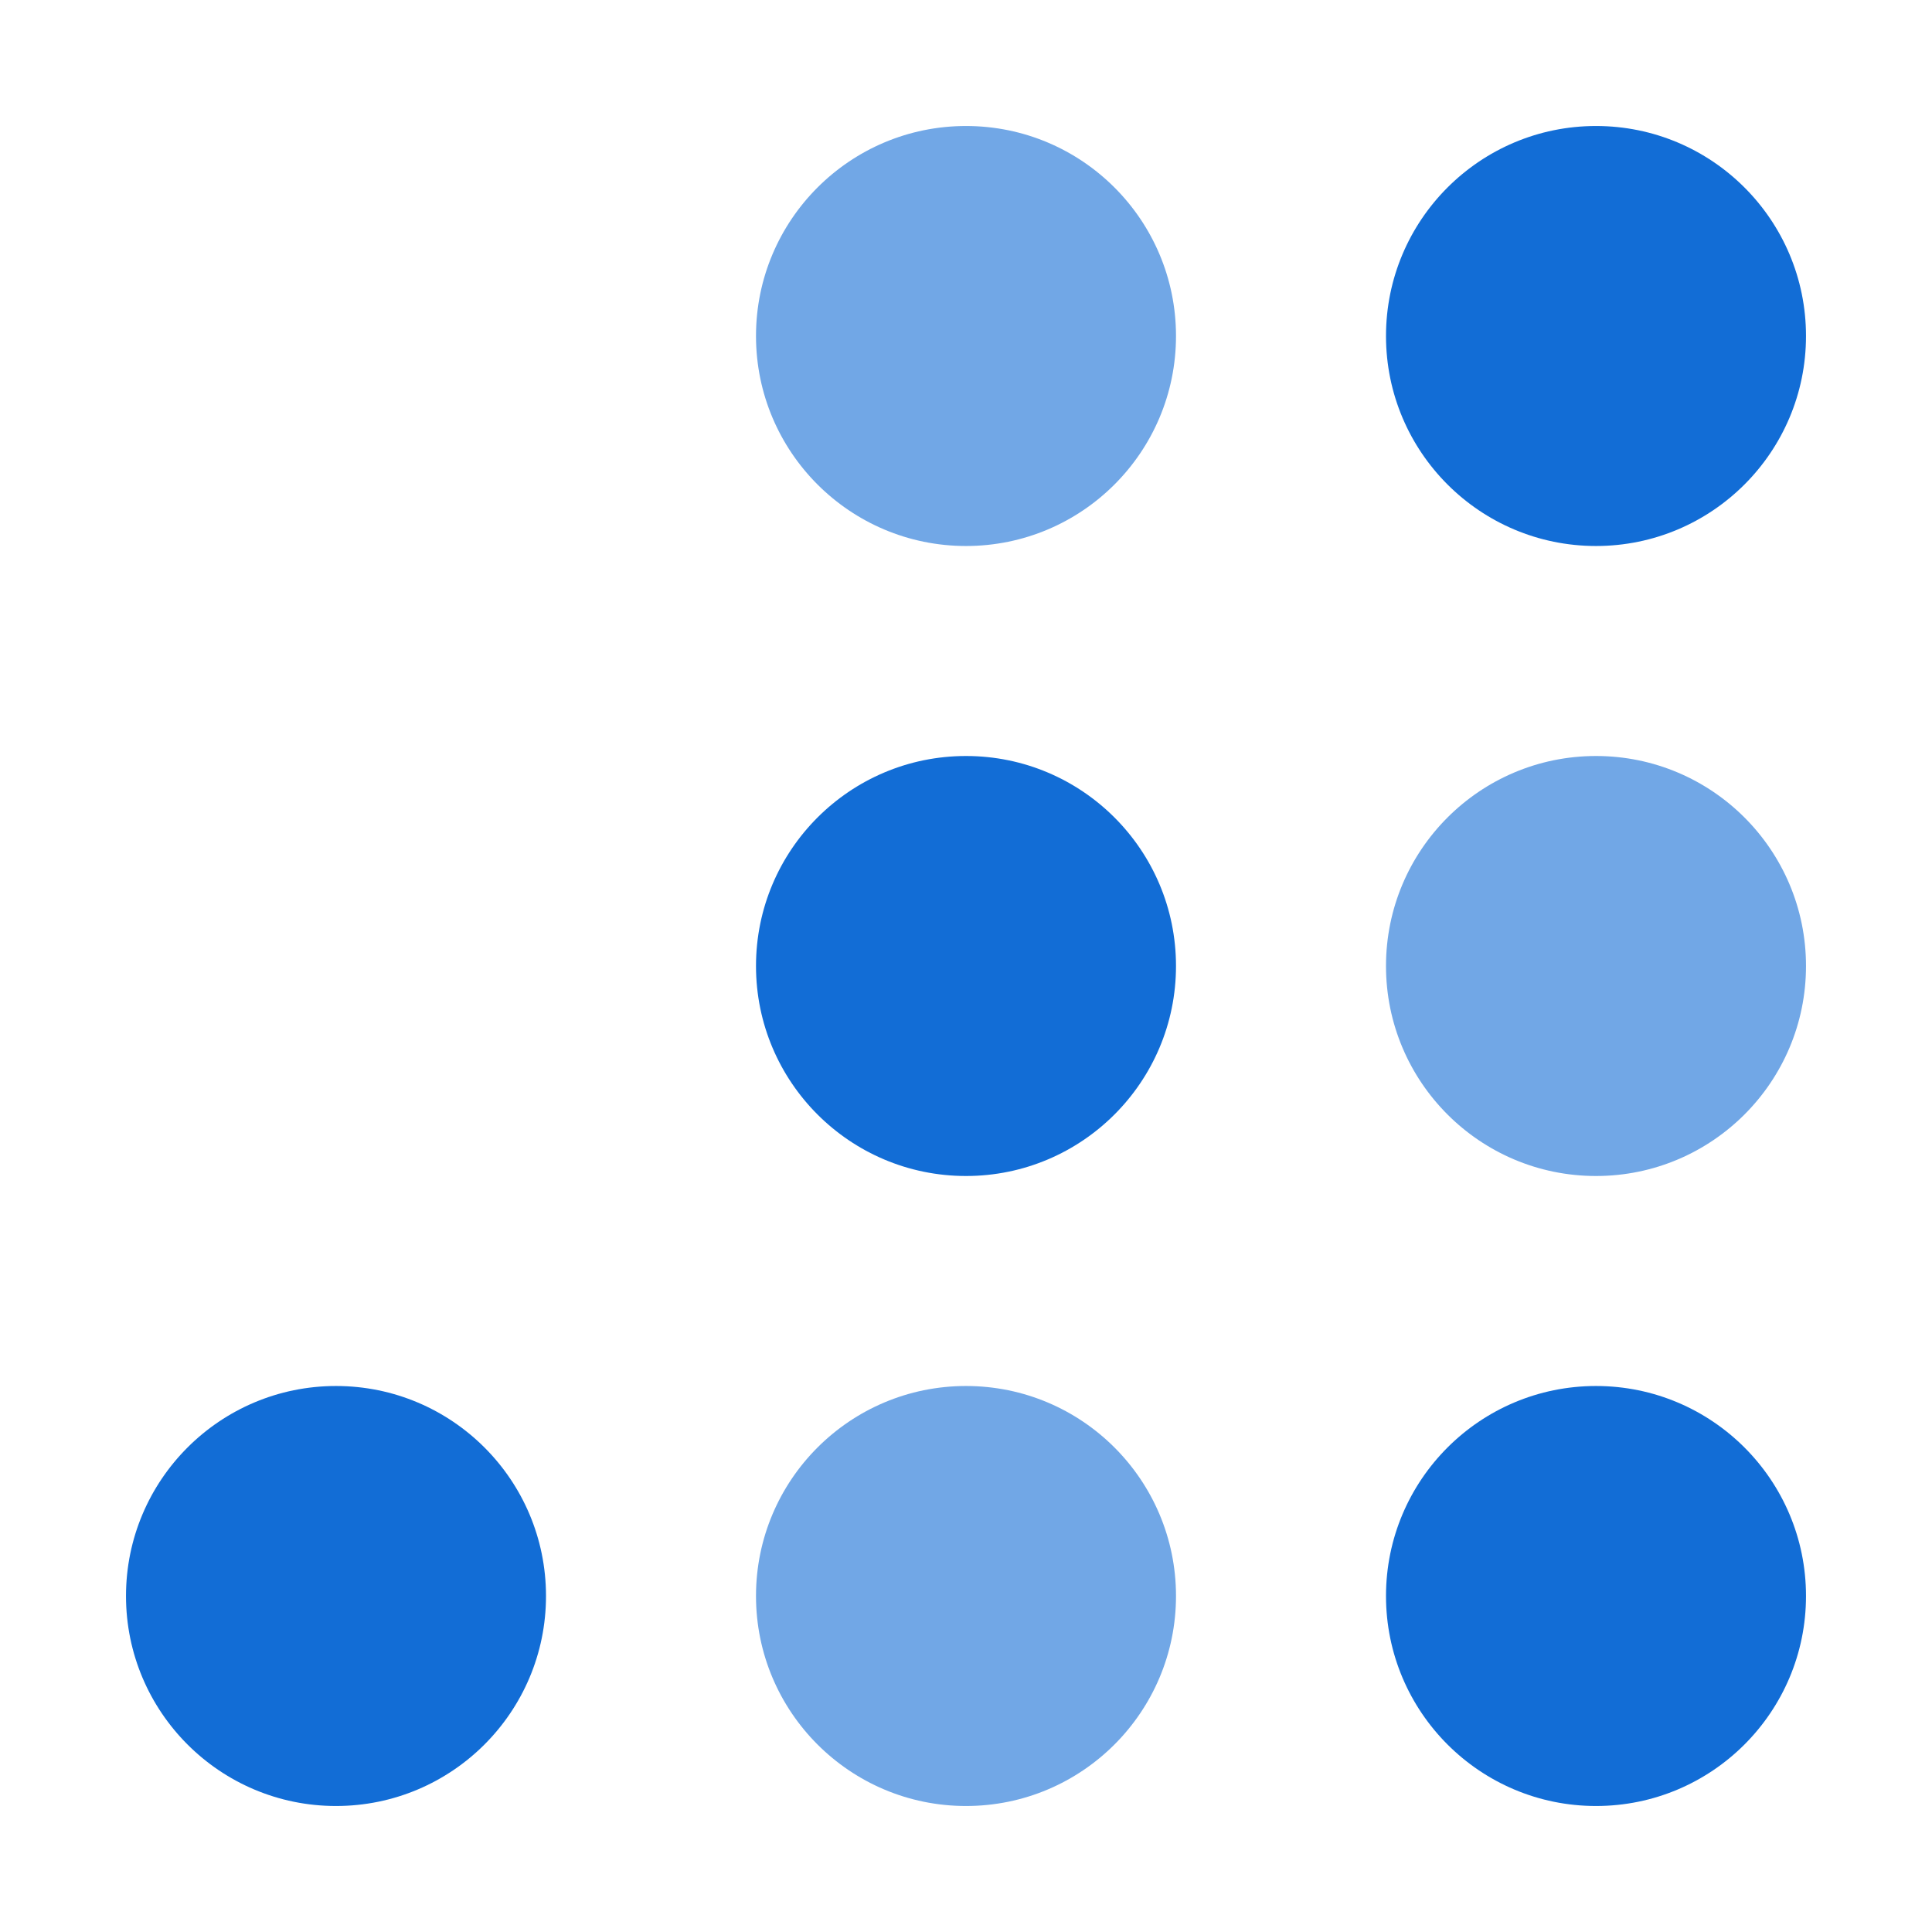 <svg width="46" height="46" viewBox="0 0 46 46" fill="none" xmlns="http://www.w3.org/2000/svg">
<circle cx="23" cy="8" r="5" fill="#71A7E6"/>
<circle cx="38" cy="8" r="5" fill="#126DD6"/>
<circle cx="38" cy="38" r="5" fill="#126DD6"/>
<circle cx="23" cy="23" r="5" fill="#126DD6"/>
<circle cx="8" cy="38" r="5" fill="#126DD6"/>
<circle cx="38" cy="23" r="5" fill="#71A7E6"/>
<circle cx="23" cy="38" r="5" fill="#71A7E6"/>
</svg>
